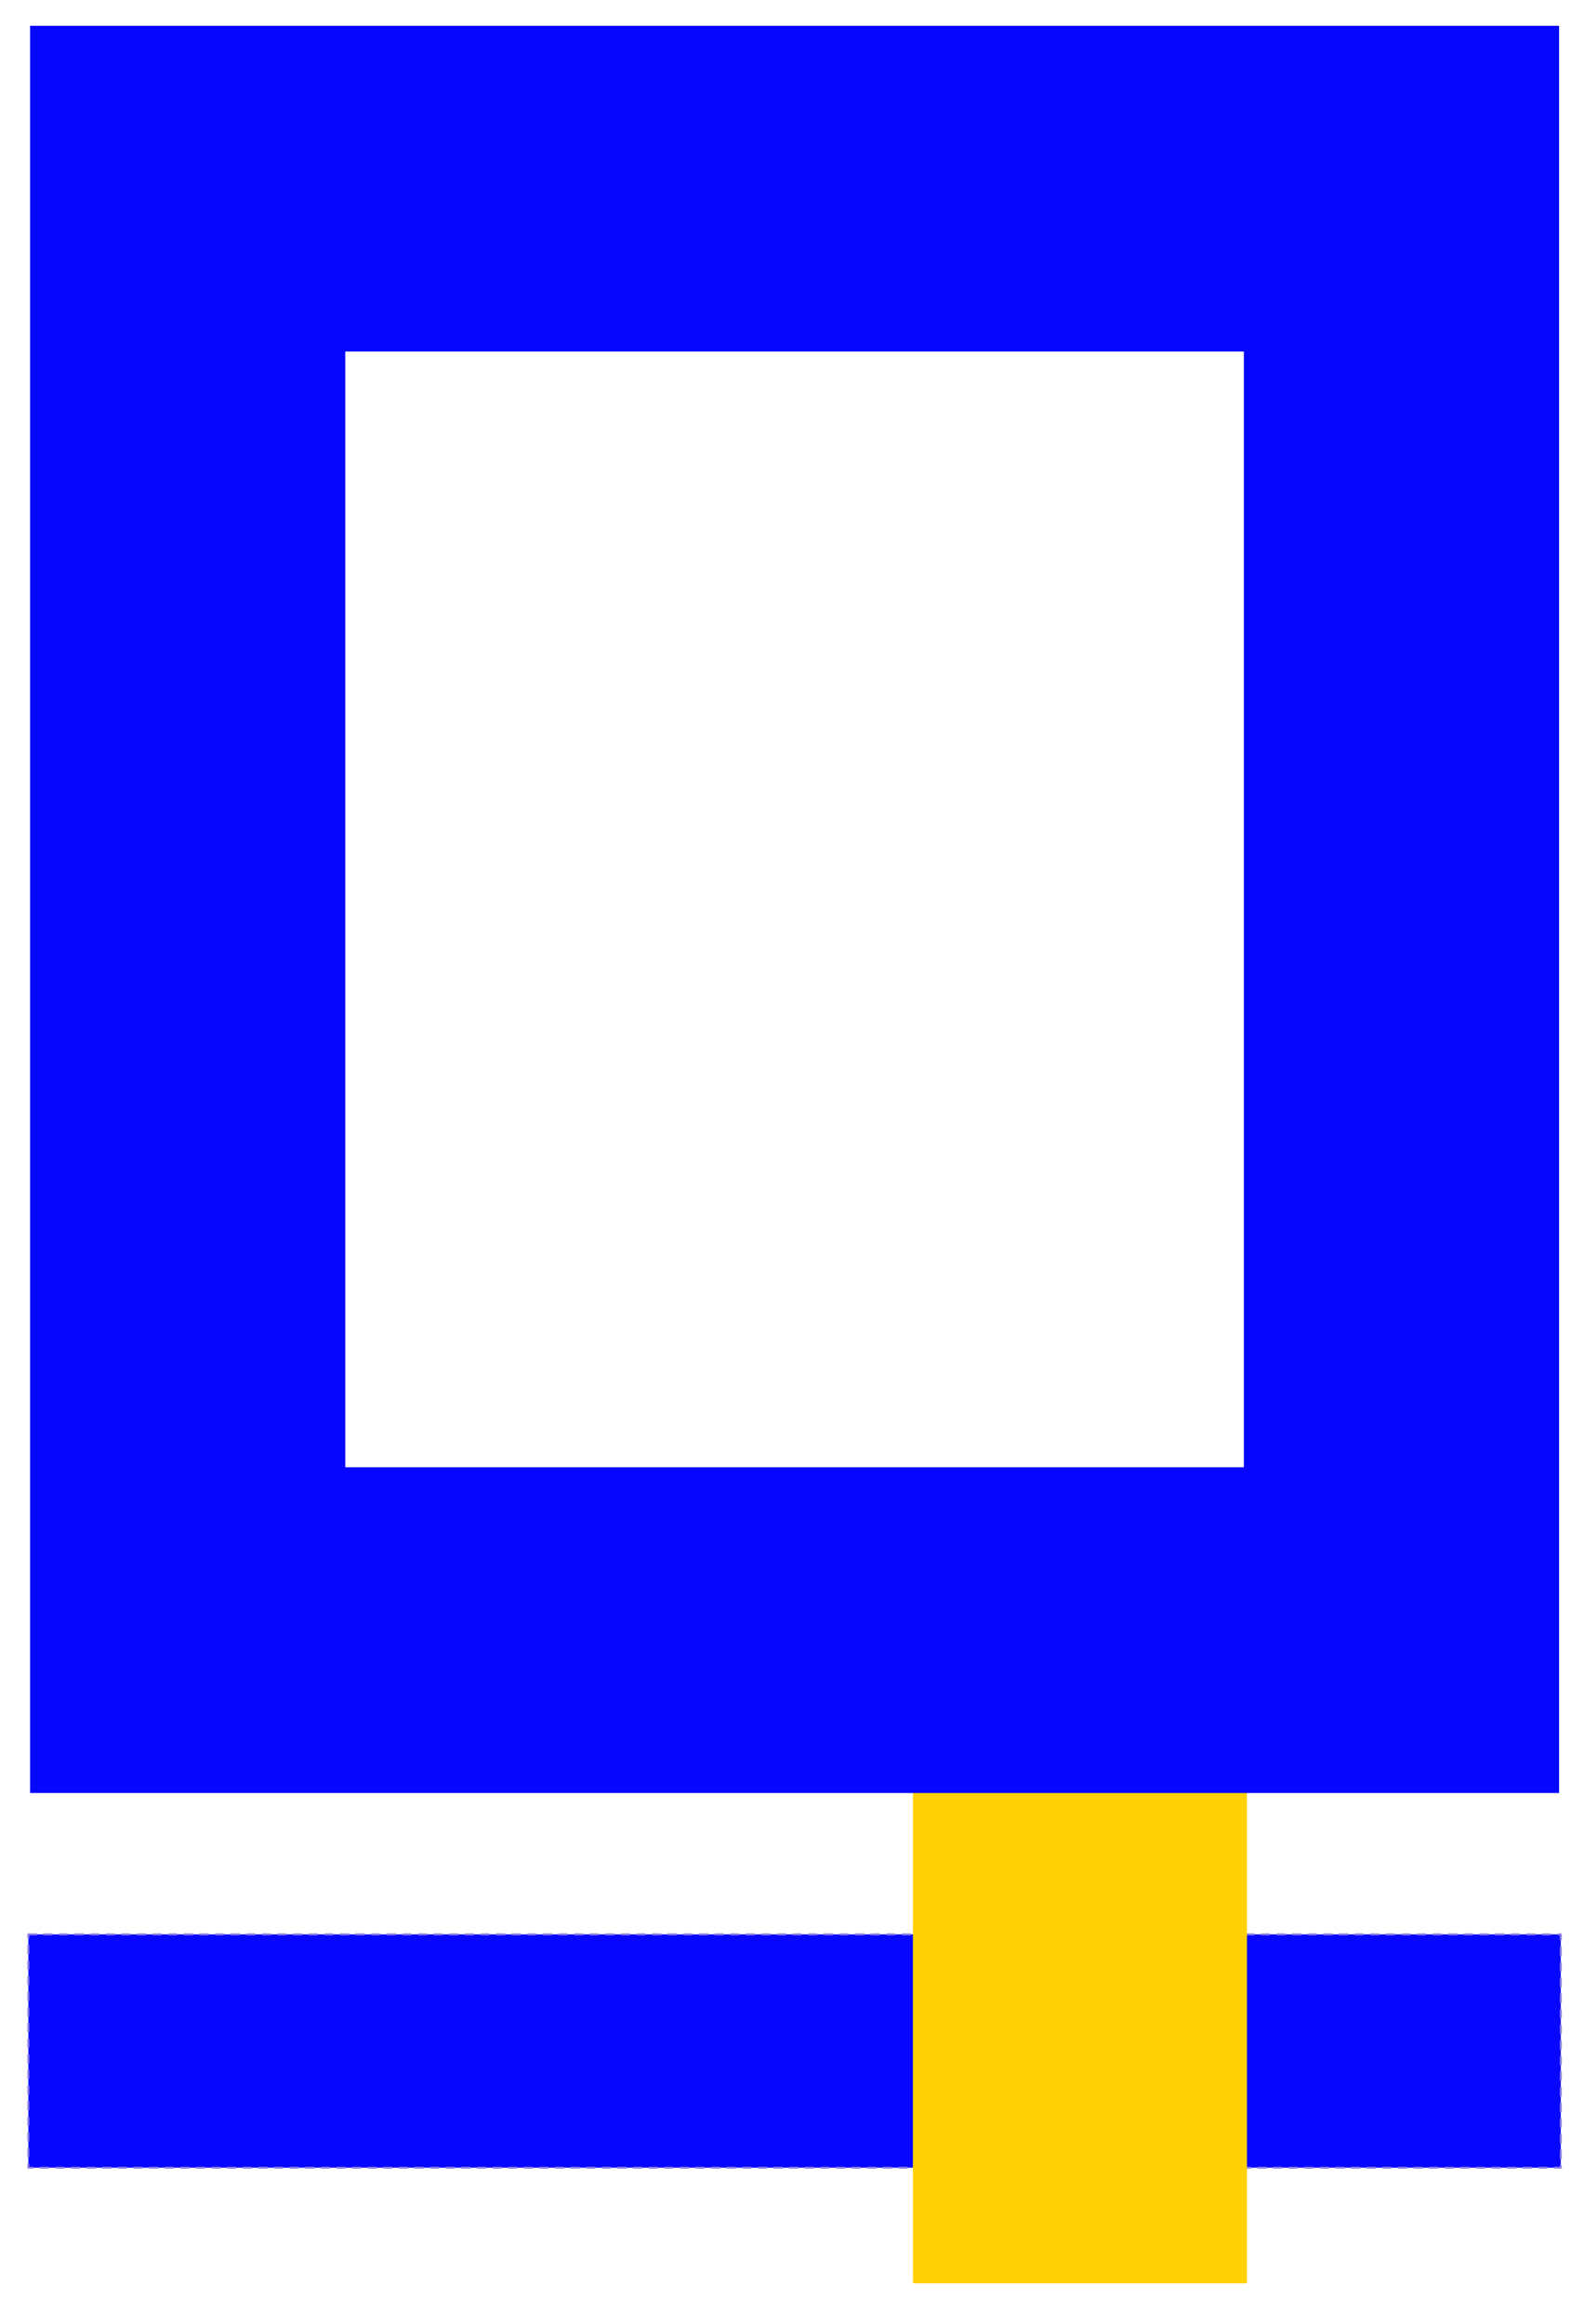<svg xmlns="http://www.w3.org/2000/svg" width="94mm" height="139mm" viewBox="0 0 94 139"><g transform="translate(-35.523 -98.685) scale(.831)"><rect width="110.34" height="16.795" x="44.789" y="257.986" rx="0" ry="0" fill="#0606fe" stroke="#8c7ee5" stroke-width=".141" stroke-linecap="round" stroke-linejoin="round" stroke-dasharray=".562,.562"/><path fill="#ffd205" d="M108.479 246.219h24.054v36.883h-24.054z"/><path d="M44.912 120.613v127.199h110.094v-127.2zm22.696 23.444h64.701v80.31h-64.7z" fill="#0606fe"/></g></svg>